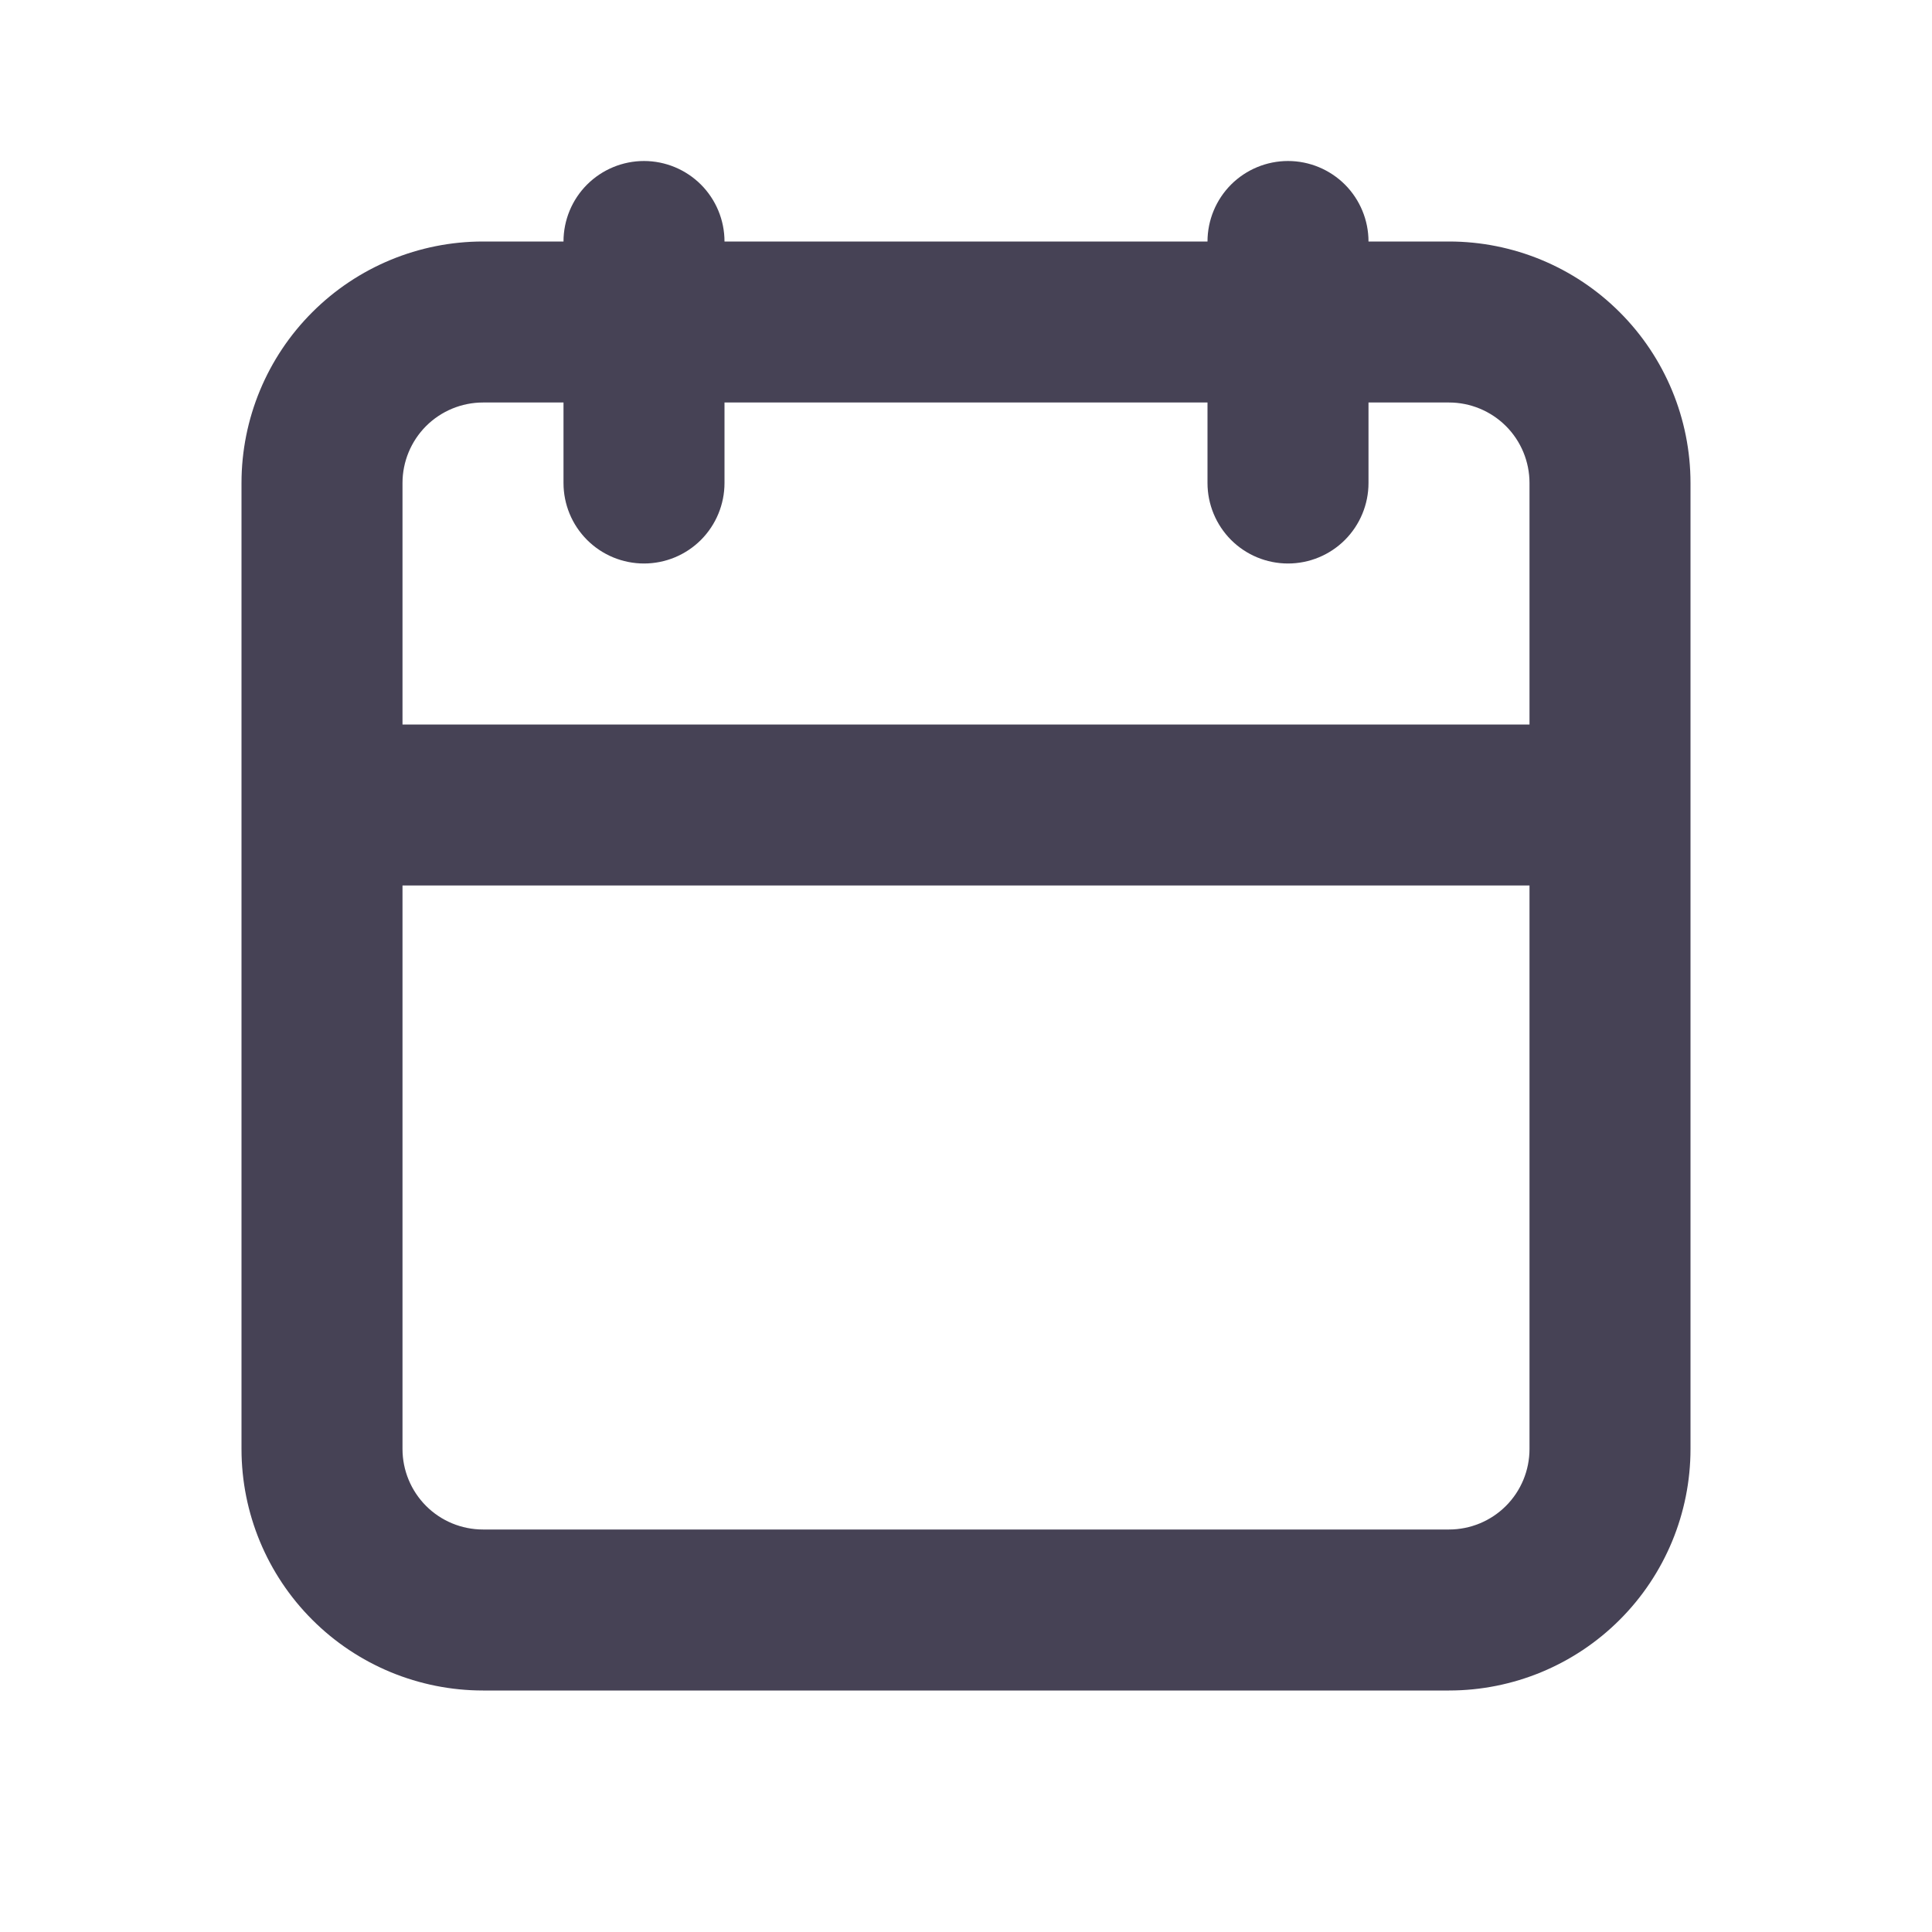 <svg width="45" height="45" viewBox="0 0 45 45" fill="none" xmlns="http://www.w3.org/2000/svg">
<path d="M11.25 39.375H33.75C35.242 39.375 36.673 38.782 37.727 37.727C38.782 36.673 39.375 35.242 39.375 33.75V11.25C39.375 9.758 38.782 8.327 37.727 7.273C36.673 6.218 35.242 5.625 33.75 5.625H31.875C31.875 5.128 31.677 4.651 31.326 4.299C30.974 3.948 30.497 3.75 30 3.75C29.503 3.75 29.026 3.948 28.674 4.299C28.323 4.651 28.125 5.128 28.125 5.625H16.875C16.875 5.128 16.677 4.651 16.326 4.299C15.974 3.948 15.497 3.75 15 3.75C14.503 3.75 14.026 3.948 13.674 4.299C13.322 4.651 13.125 5.128 13.125 5.625H11.25C9.758 5.625 8.327 6.218 7.273 7.273C6.218 8.327 5.625 9.758 5.625 11.25V33.75C5.625 35.242 6.218 36.673 7.273 37.727C8.327 38.782 9.758 39.375 11.25 39.375ZM9.375 11.25C9.375 10.753 9.573 10.276 9.924 9.924C10.276 9.573 10.753 9.375 11.25 9.375H13.125V11.25C13.125 11.747 13.322 12.224 13.674 12.576C14.026 12.928 14.503 13.125 15 13.125C15.497 13.125 15.974 12.928 16.326 12.576C16.677 12.224 16.875 11.747 16.875 11.25V9.375H28.125V11.25C28.125 11.747 28.323 12.224 28.674 12.576C29.026 12.928 29.503 13.125 30 13.125C30.497 13.125 30.974 12.928 31.326 12.576C31.677 12.224 31.875 11.747 31.875 11.25V9.375H33.75C34.247 9.375 34.724 9.573 35.076 9.924C35.428 10.276 35.625 10.753 35.625 11.25V16.875H9.375V11.25ZM9.375 20.625H35.625V33.75C35.625 34.247 35.428 34.724 35.076 35.076C34.724 35.428 34.247 35.625 33.75 35.625H11.25C10.753 35.625 10.276 35.428 9.924 35.076C9.573 34.724 9.375 34.247 9.375 33.75V20.625Z" fill="#464255"/>
</svg>
